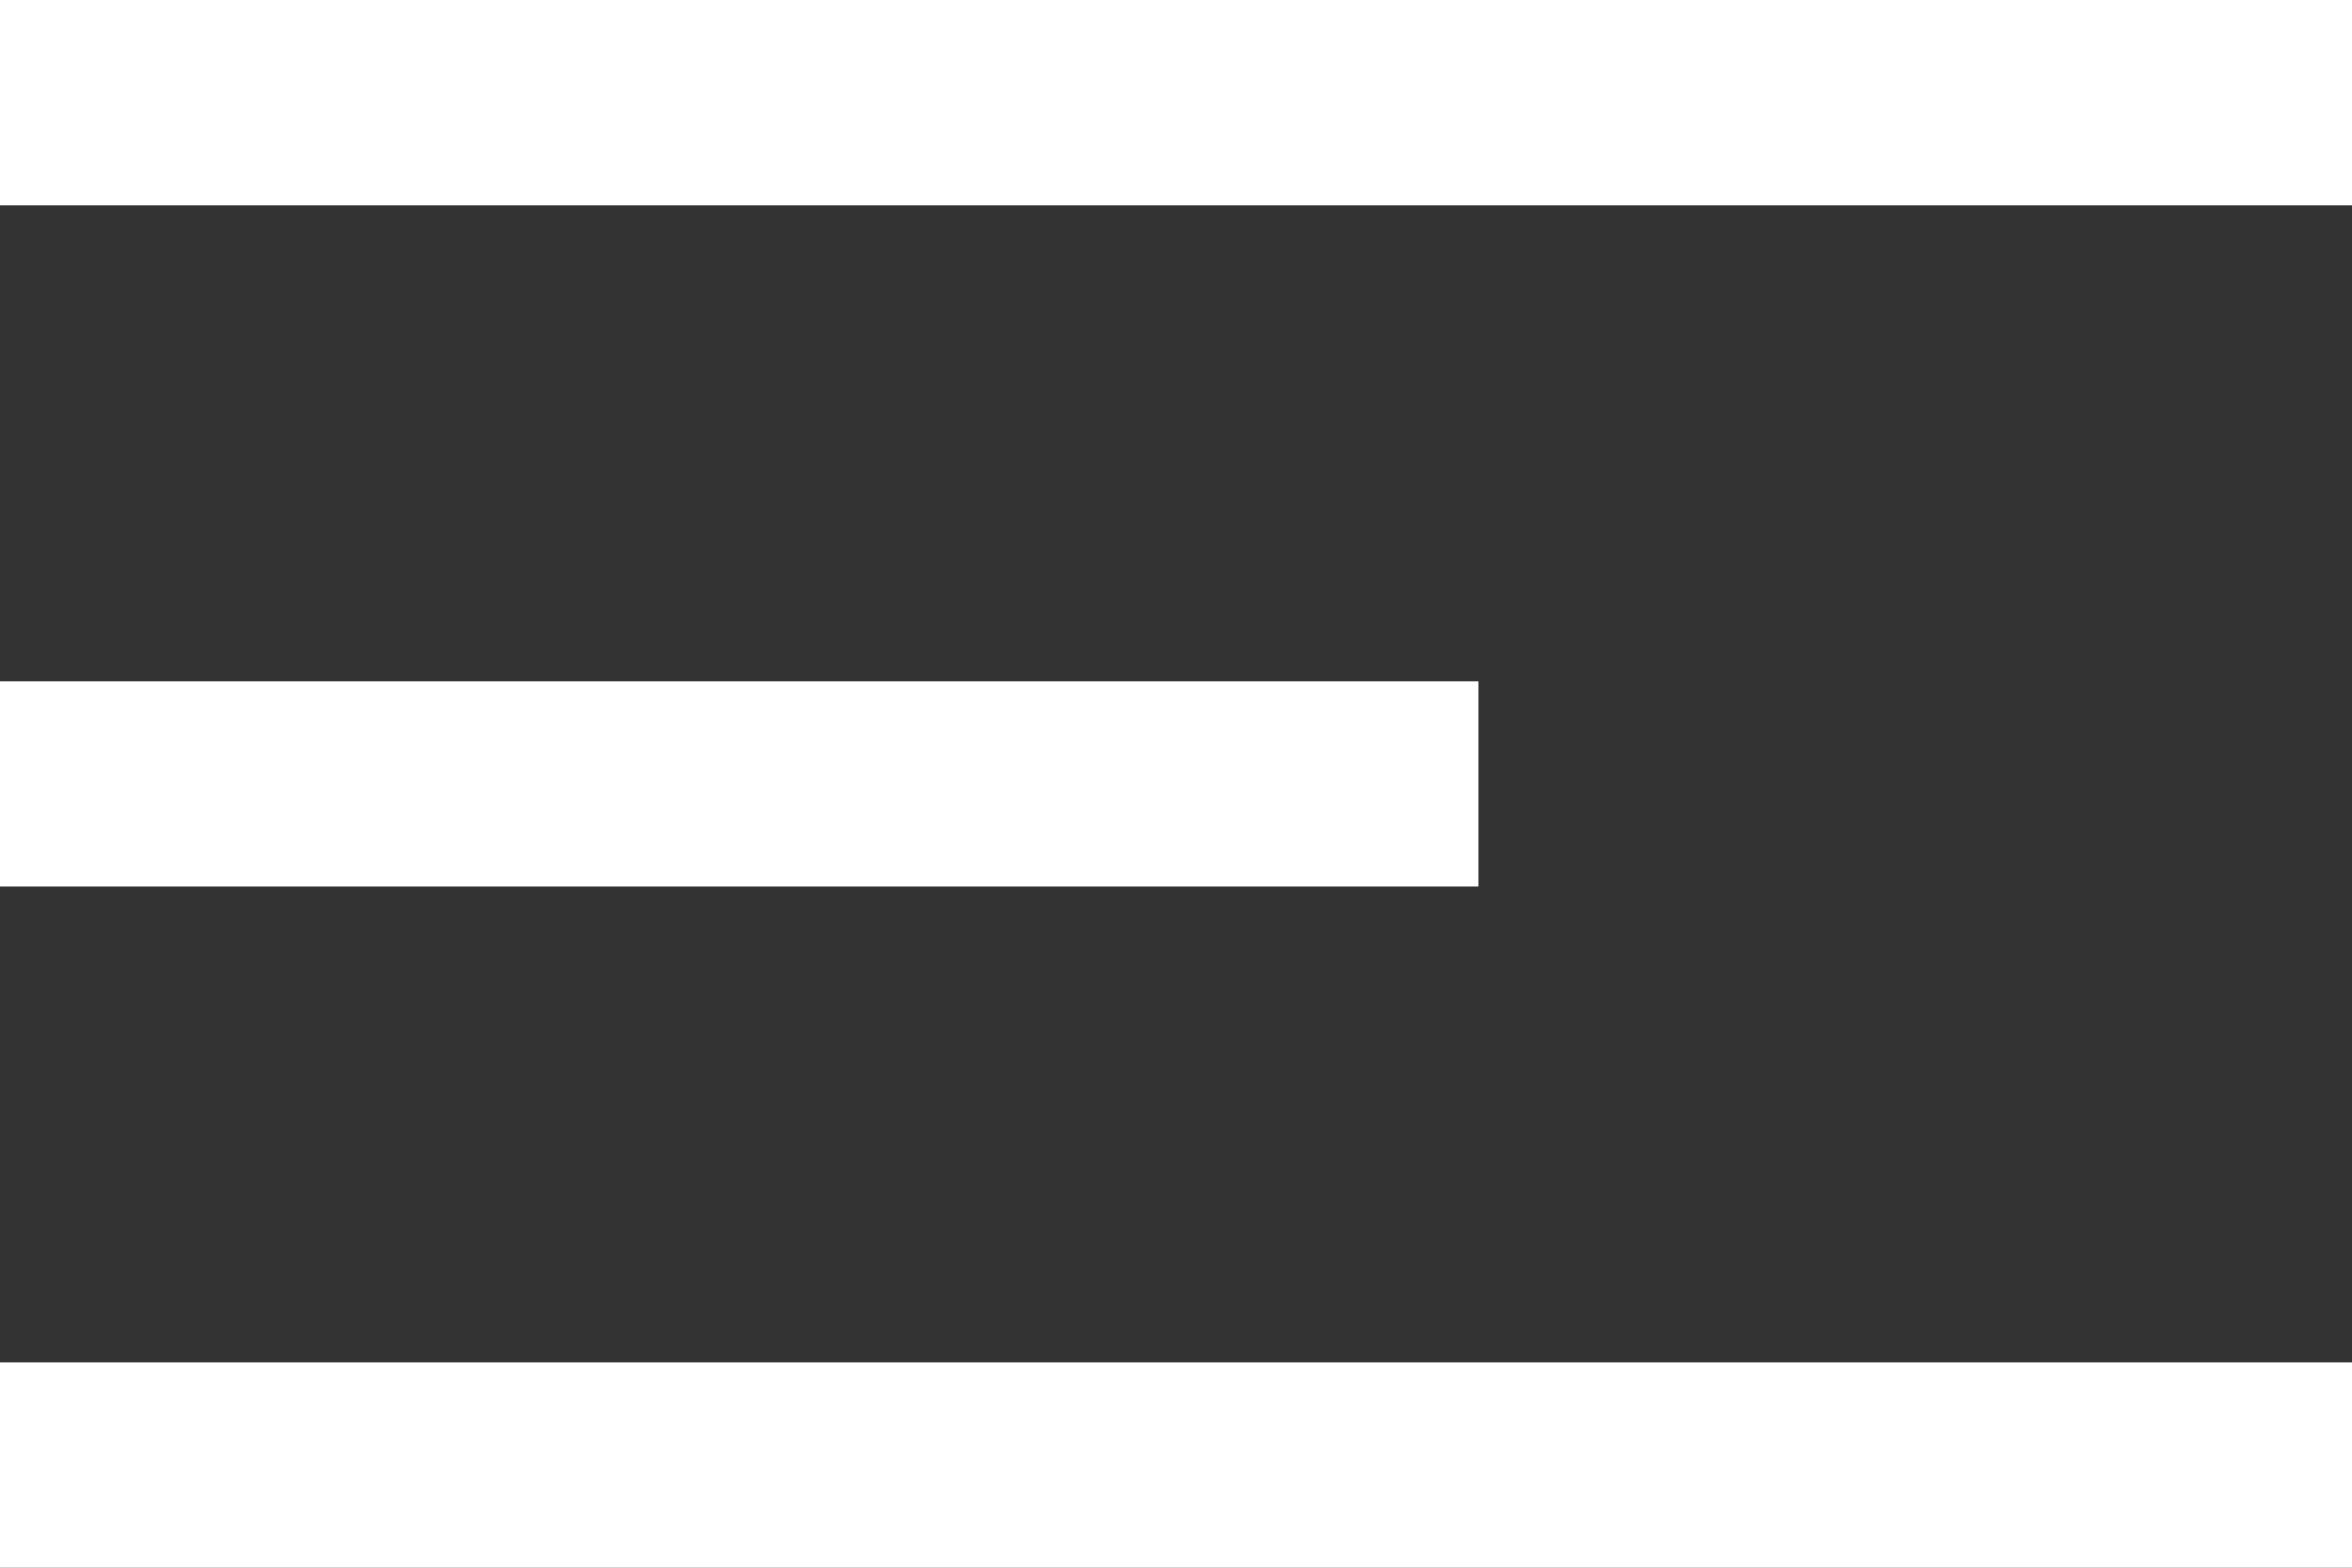 <svg xmlns="http://www.w3.org/2000/svg" width="36" height="24" viewBox="0 0 36 24">
    <rect x="0" y="0" width="36" height="24" fill="#333333" stroke="none"/>
    <g fill="none" fill-rule="evenodd">
        <g fill="#FFF">
            <path d="M693 59h36v-3.143h-36V59zm0-10.429h22.629V45.43H693v3.142zM693 35v3.143h36V35h-36z" transform="translate(-693 -35)"/>
        </g>
    </g>
</svg>
